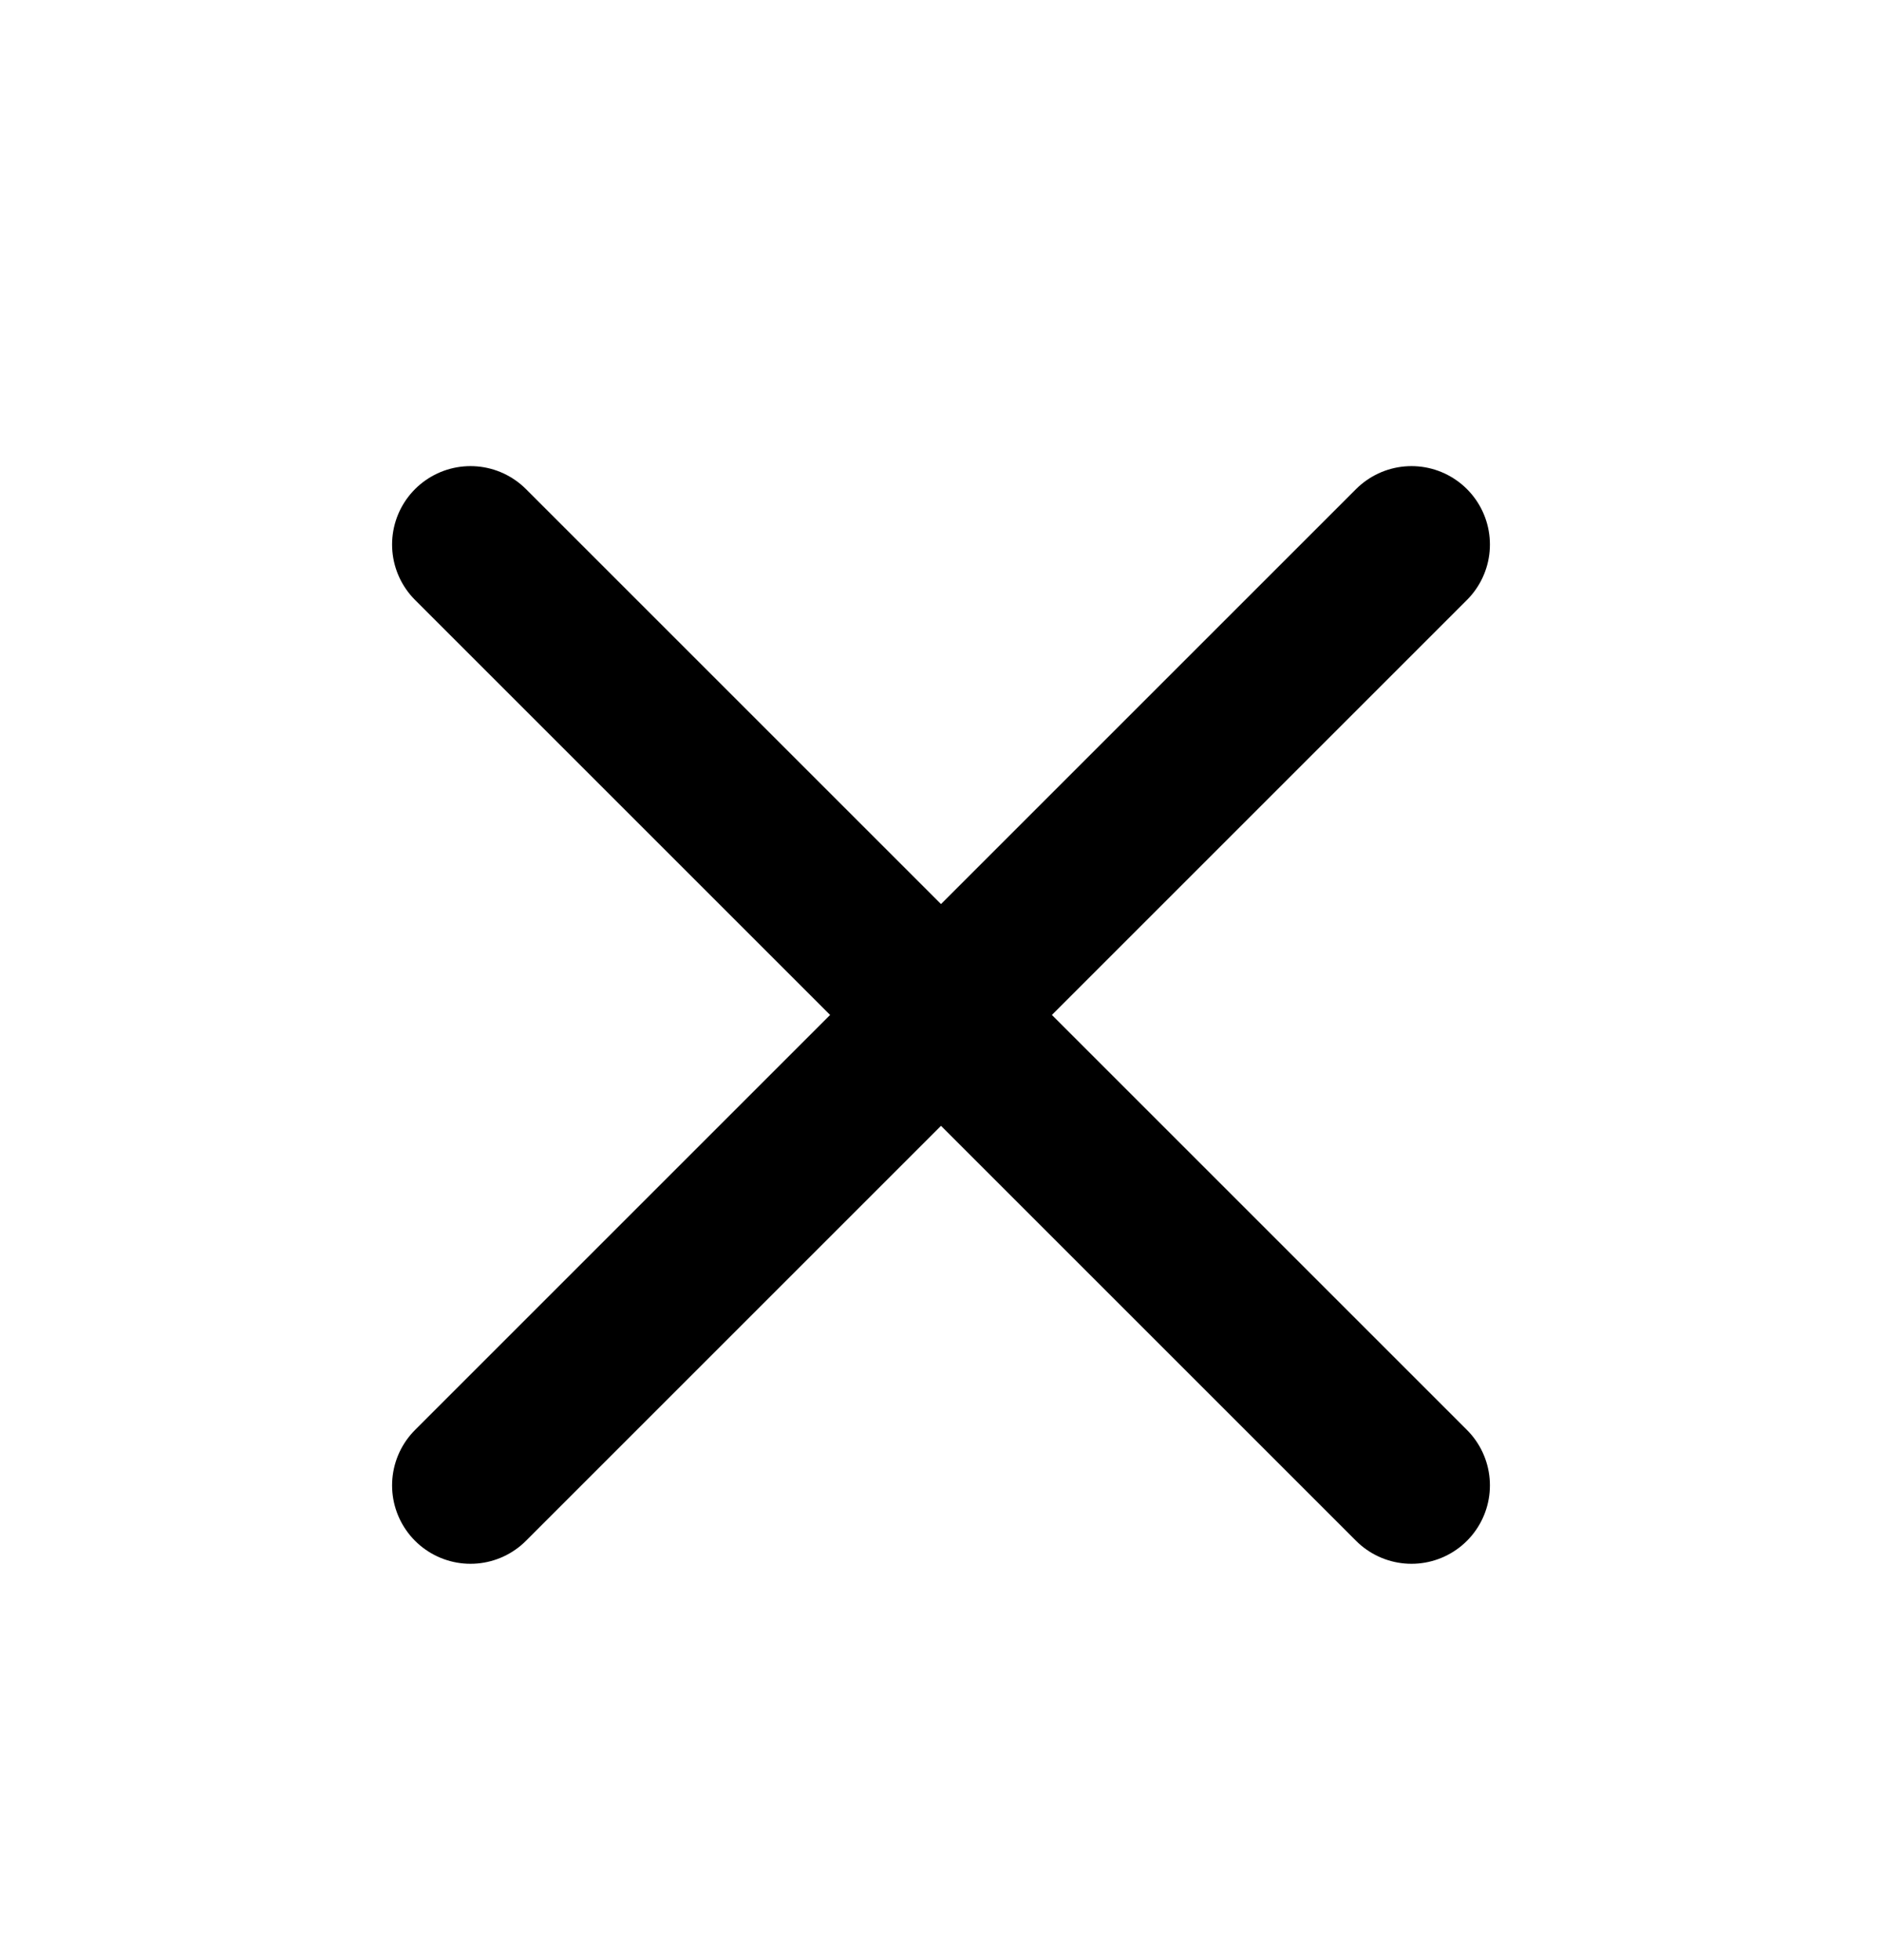 <svg xmlns="http://www.w3.org/2000/svg" width="24" height="25" viewBox="0 0 24 25" fill="none">
<path d="M18 6.945L6 18.945" stroke="currentColor" stroke-width="2" stroke-linecap="round" stroke-linejoin="round"/>
<path d="M6 6.945L18 18.945" stroke="currentColor" stroke-width="2" stroke-linecap="round" stroke-linejoin="round"/>
</svg>